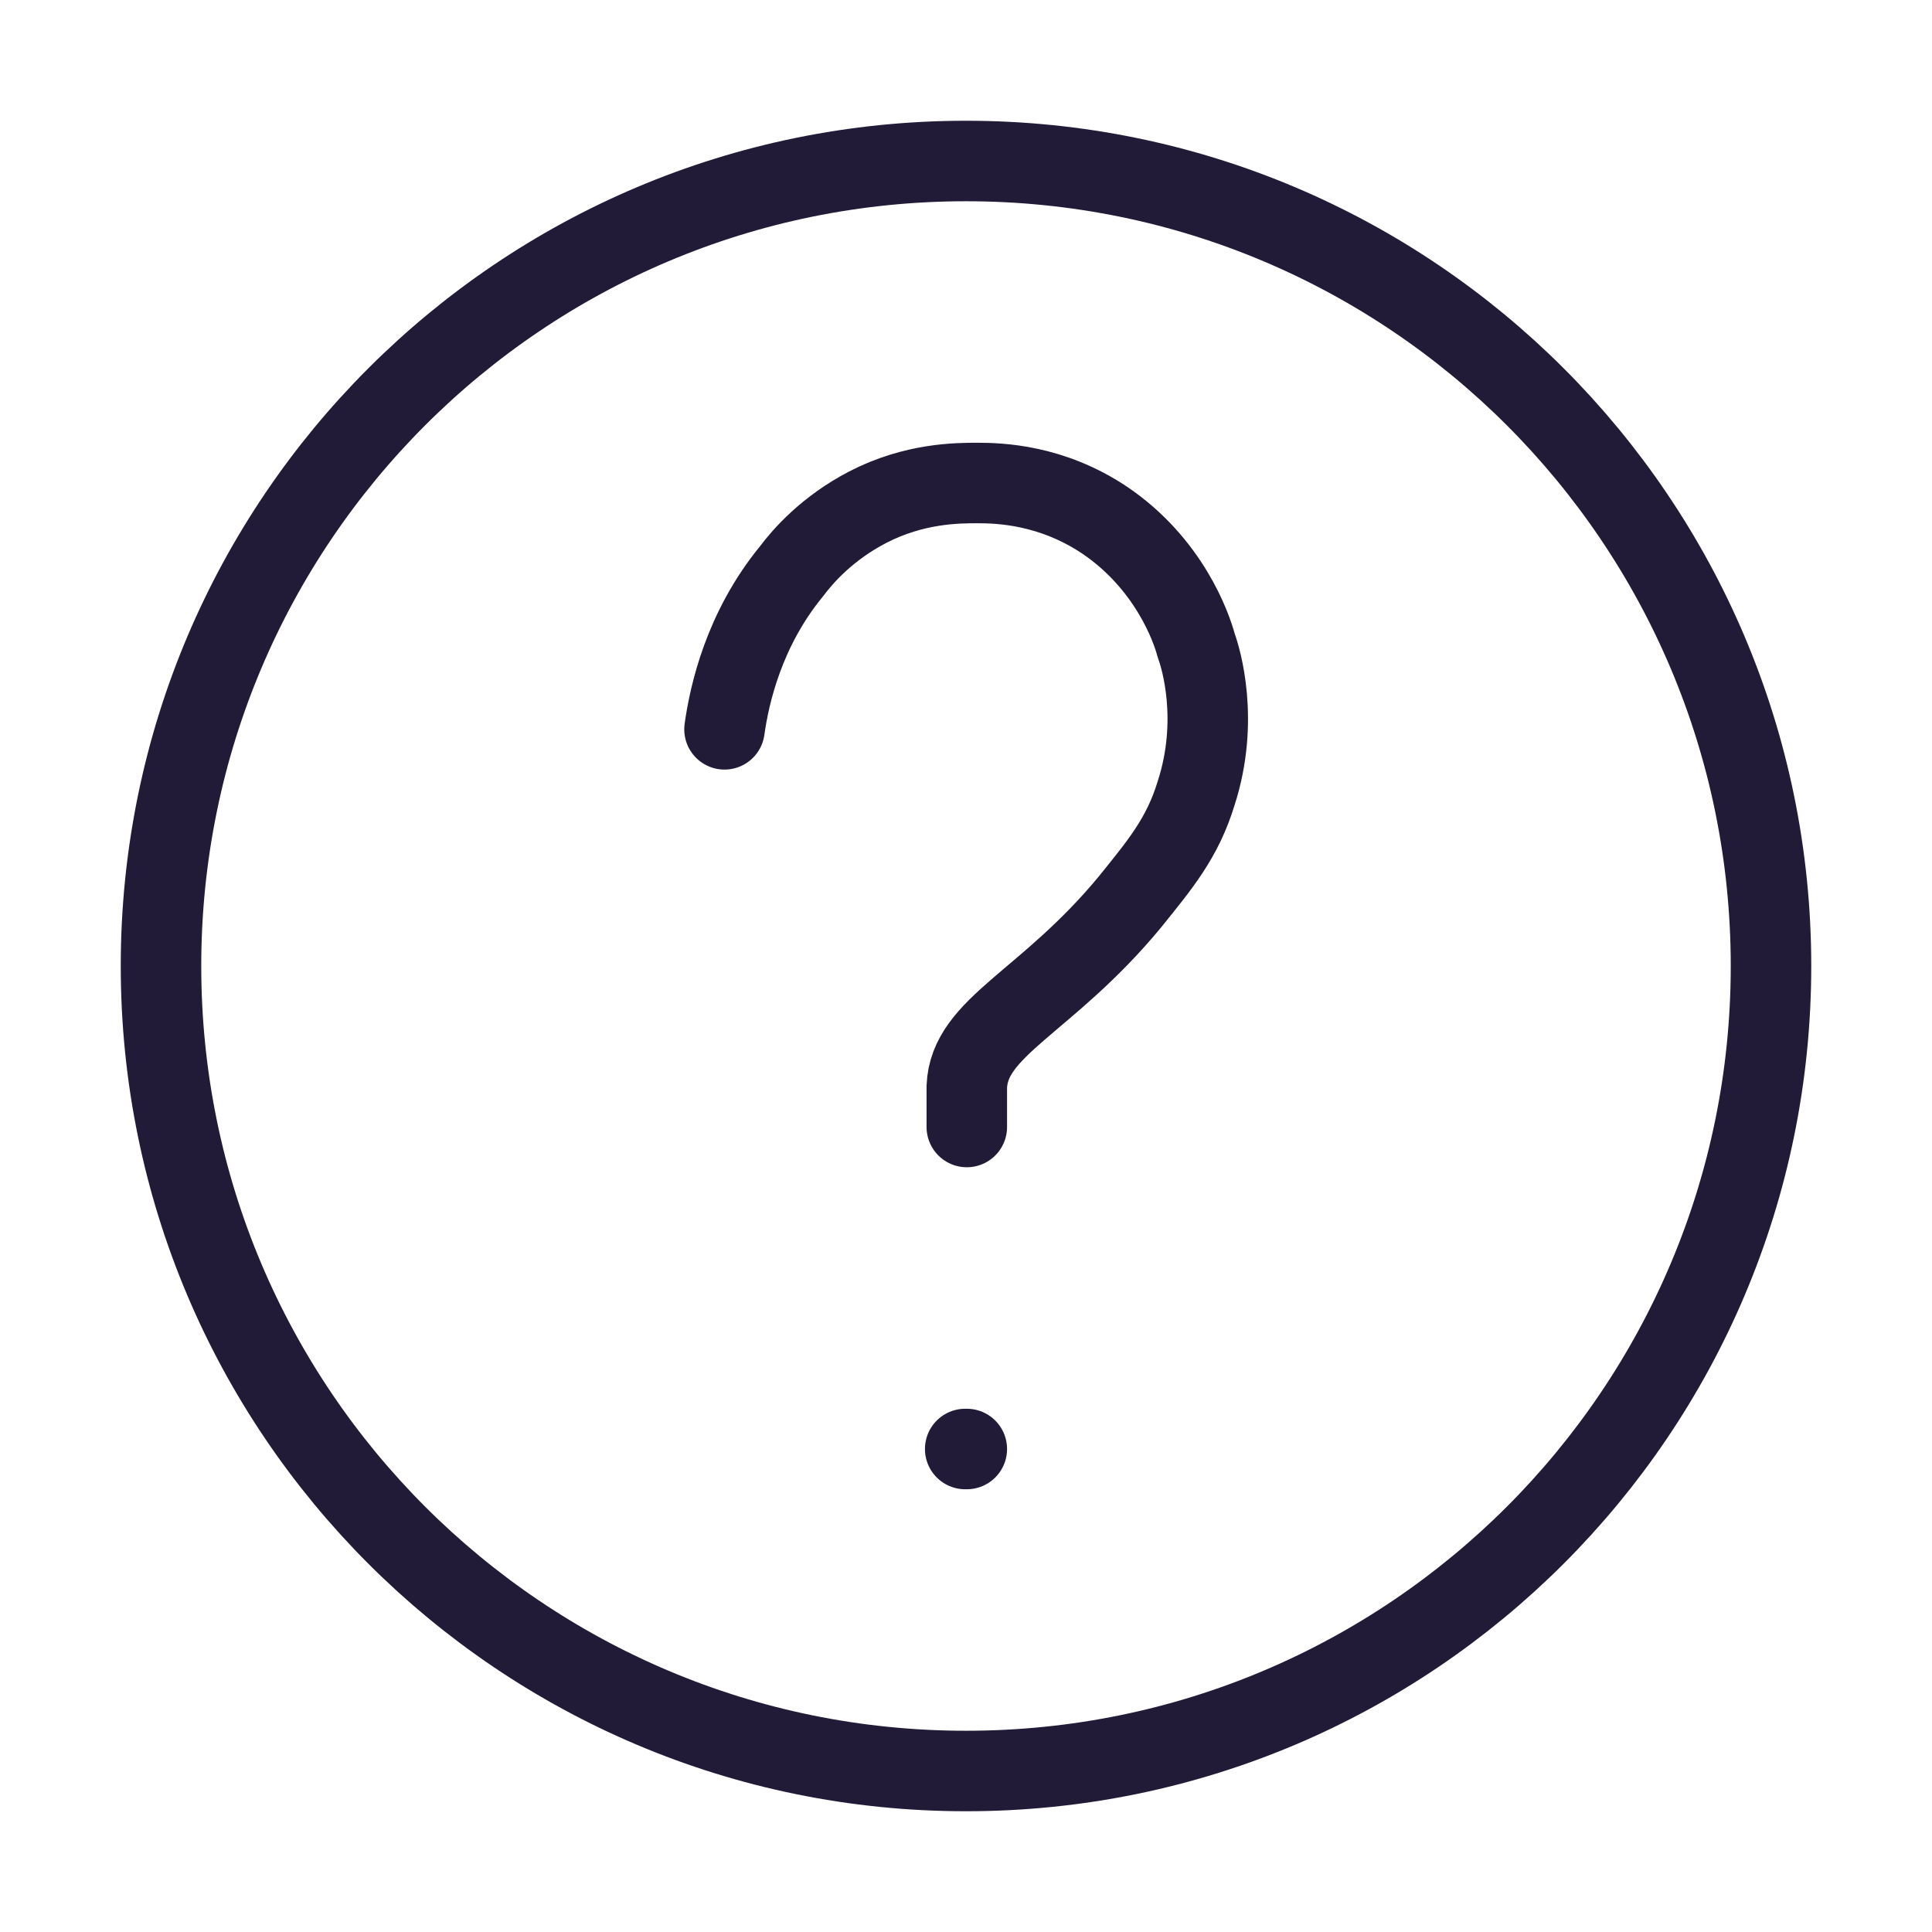 <?xml version="1.0" encoding="UTF-8" standalone="no"?>
<!DOCTYPE svg PUBLIC "-//W3C//DTD SVG 1.1//EN" "http://www.w3.org/Graphics/SVG/1.1/DTD/svg11.dtd">
<svg width="100%" height="100%" viewBox="0 0 24 24" version="1.1" xmlns="http://www.w3.org/2000/svg" xmlns:xlink="http://www.w3.org/1999/xlink" xml:space="preserve" xmlns:serif="http://www.serif.com/" style="fill-rule:evenodd;clip-rule:evenodd;stroke-linecap:round;stroke-linejoin:round;stroke-miterlimit:10;">
    <path d="M12,22C17.523,22 22,17.523 22,12C22,6.477 17.523,2 12,2C6.477,2 2,6.477 2,12C2,17.523 6.477,22 12,22Z" style="fill:none;fill-rule:nonzero;stroke:rgb(34,27,56);stroke-width:1px;"/>
    <path d="M12.01,14L12.01,13.5C12.04,12.75 13,12.46 14.04,11.2C14.41,10.74 14.69,10.41 14.86,9.85C15.15,8.95 14.92,8.18 14.86,8.02C14.8,7.79 14.52,7 13.72,6.46C13.06,6.02 12.42,6 12.14,6C11.9,6 11.36,6 10.78,6.3C10.28,6.56 9.98,6.9 9.83,7.1C9.24,7.82 9.06,8.63 9,9.06" style="fill:none;fill-rule:nonzero;stroke:rgb(34,27,56);stroke-width:1px;"/>
    <path d="M11.99,18L12.01,18" style="fill:none;fill-rule:nonzero;stroke:rgb(34,27,56);stroke-width:1px;stroke-linejoin:miter;"/>
</svg>
